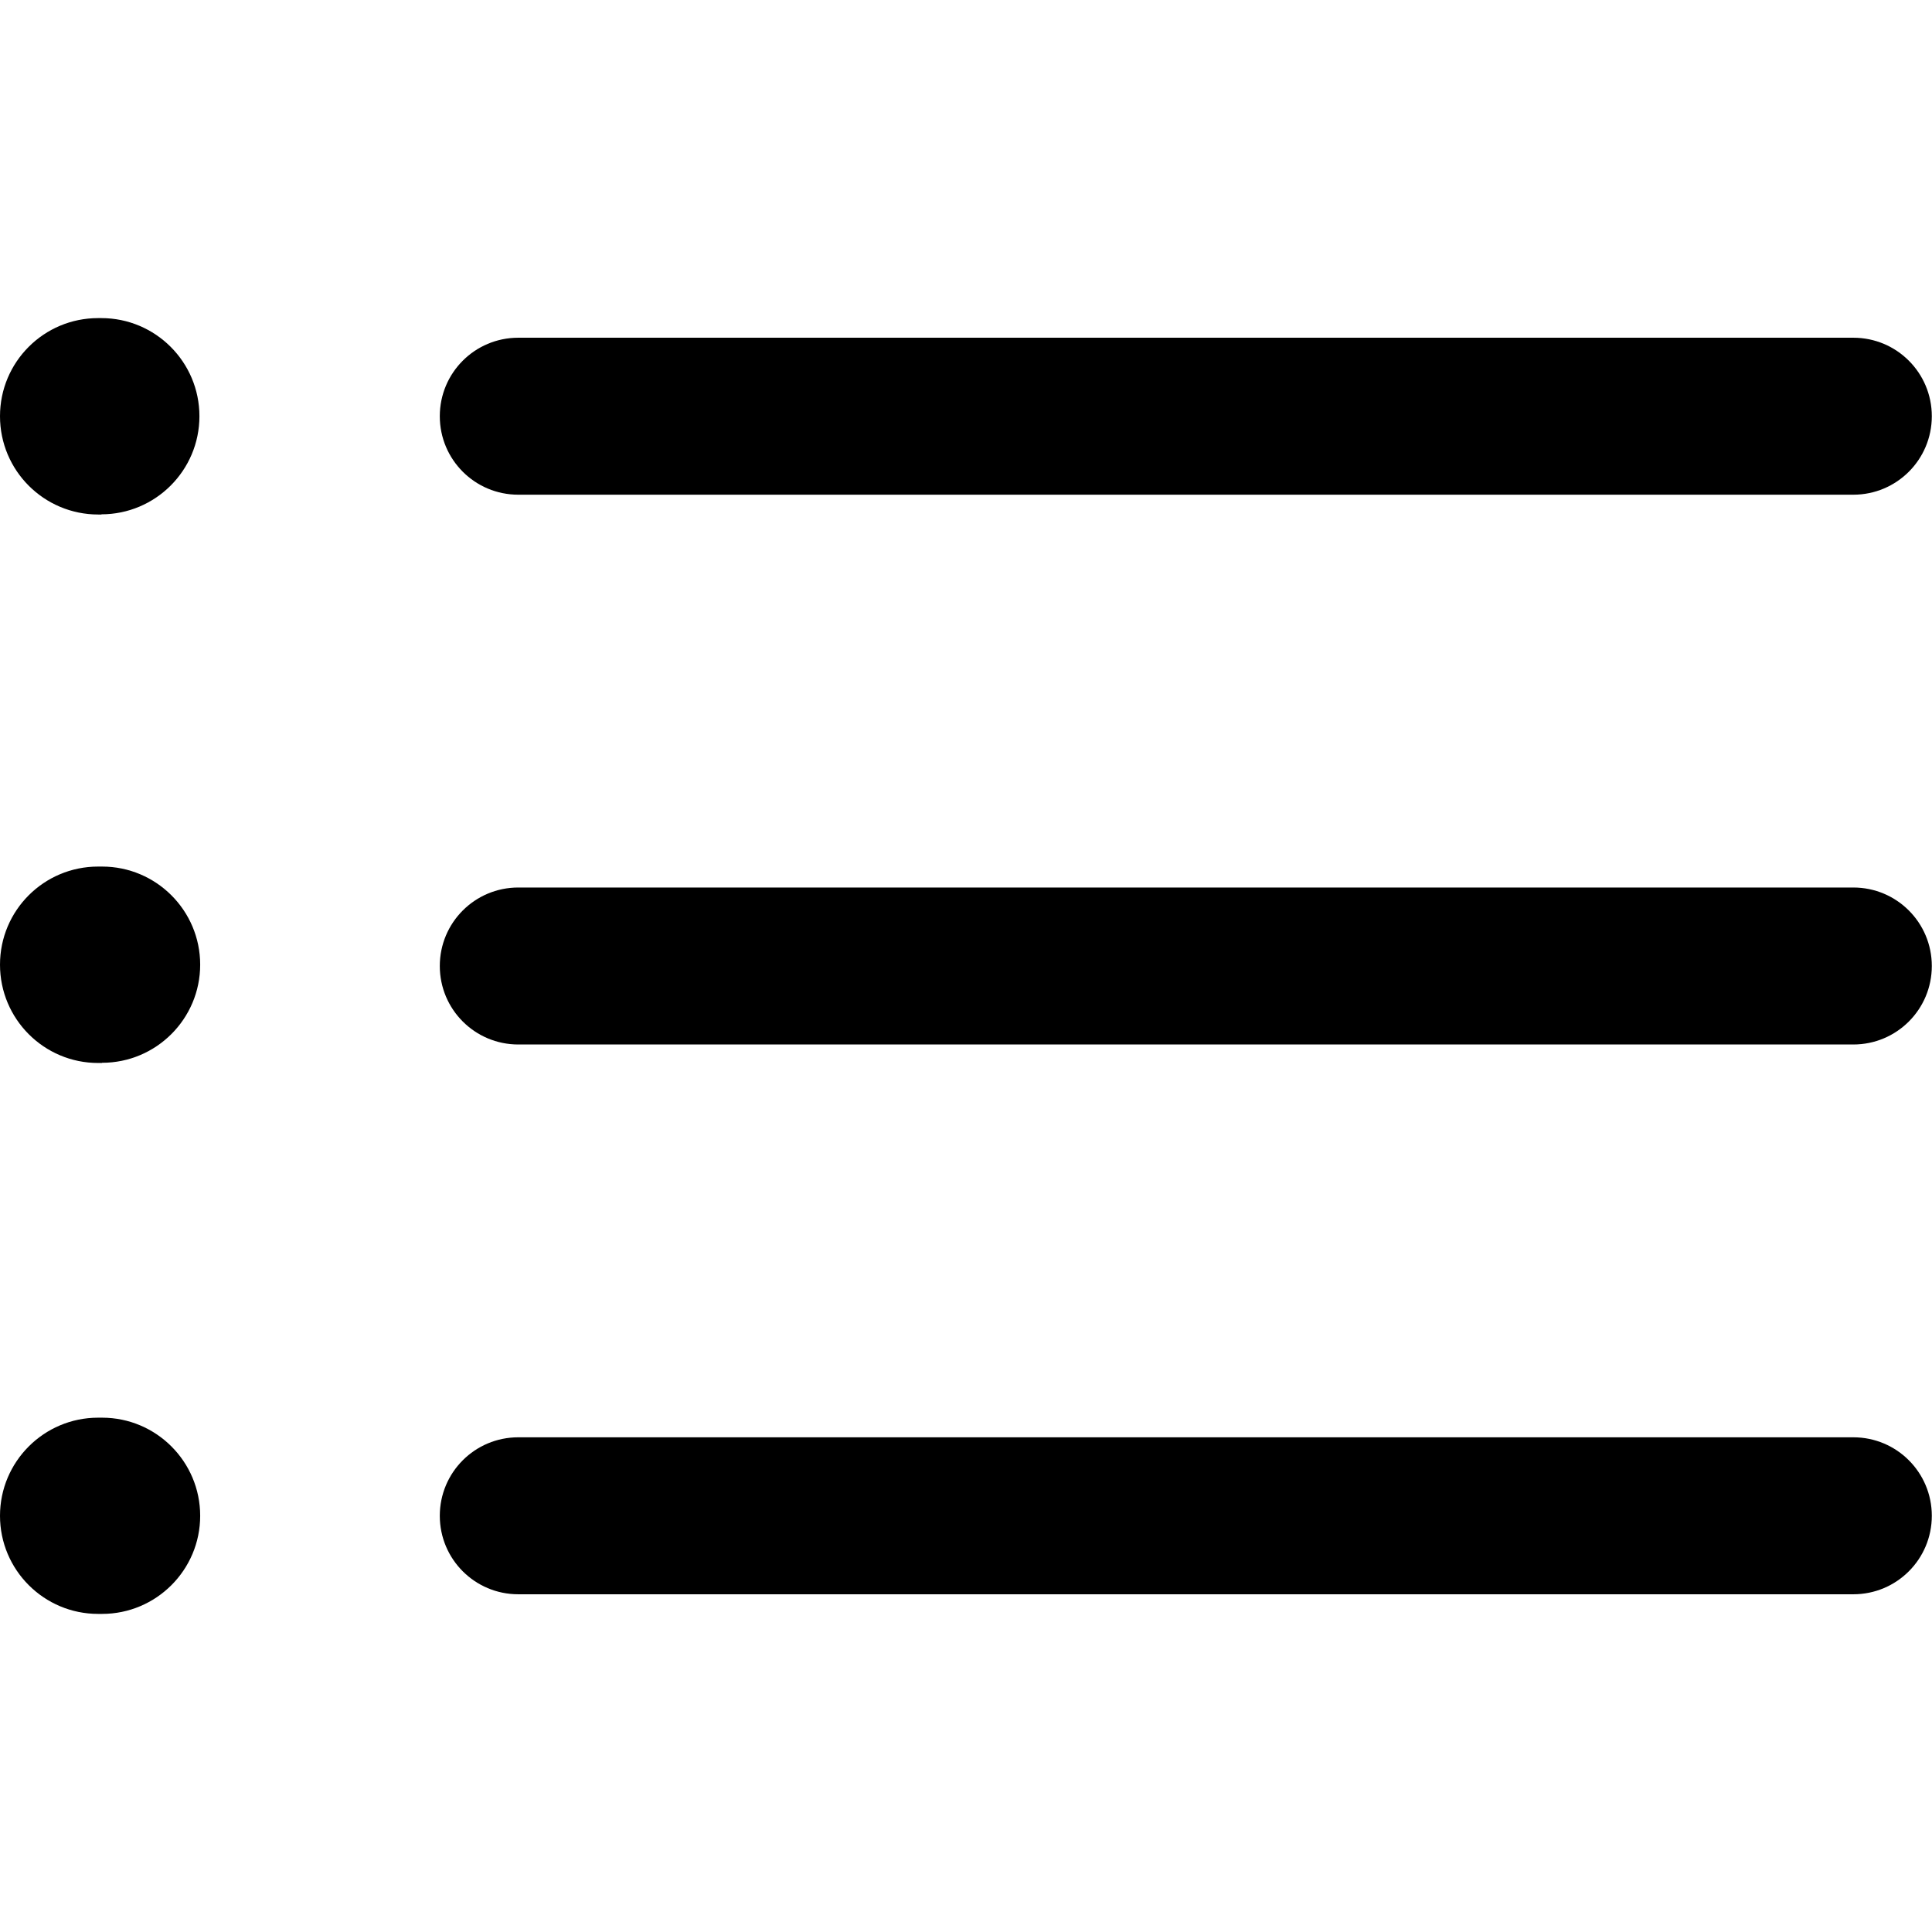 <svg xmlns="http://www.w3.org/2000/svg" viewBox="0 0 1024 1024" fill="currentcolor">
  <path d="M982.4,553.6H274.7c-23,0-41.6-18.6-41.6-41.6s18.6-41.6,41.6-41.6h707.6c23,0,41.6,18.6,41.6,41.6s-18.6,41.6-41.6,41.6Z"/>
  <path d="M982.4,845H274.7c-23,0-41.6-18.6-41.6-41.6s18.6-41.6,41.6-41.6h707.6c23,0,41.6,18.6,41.6,41.6s-18.6,41.6-41.6,41.6Z"/>
  <path d="M982.4,262.2H274.7c-23,0-41.6-18.6-41.6-41.6s18.6-41.6,41.6-41.6h707.6c23,0,41.6,18.6,41.6,41.6s-18.6,41.6-41.6,41.6Z"/>
  <path d="M53.8,272.7h-1.7C23.3,272.7,0,249.4,0,220.6s23.3-52,52-52h1.7c28.7,0,52,23.3,52,52s0,0,0,0c0,28.7-23.3,52-52,52h0Z"/>
  <path d="M54.1,855.4h-2.1C23.3,855.4,0,832.1,0,803.4s23.3-52,52-52h2.1c28.7,0,52,23.3,52,52s-23.3,52-52,52Z"/>
  <path d="M54.1,563.4h-2.1C23.3,563.4,0,540.1,0,511.3s23.3-52,52-52h2.1c28.7,0,52,23.3,52,52s-23.3,52-52,52Z"/>
</svg>